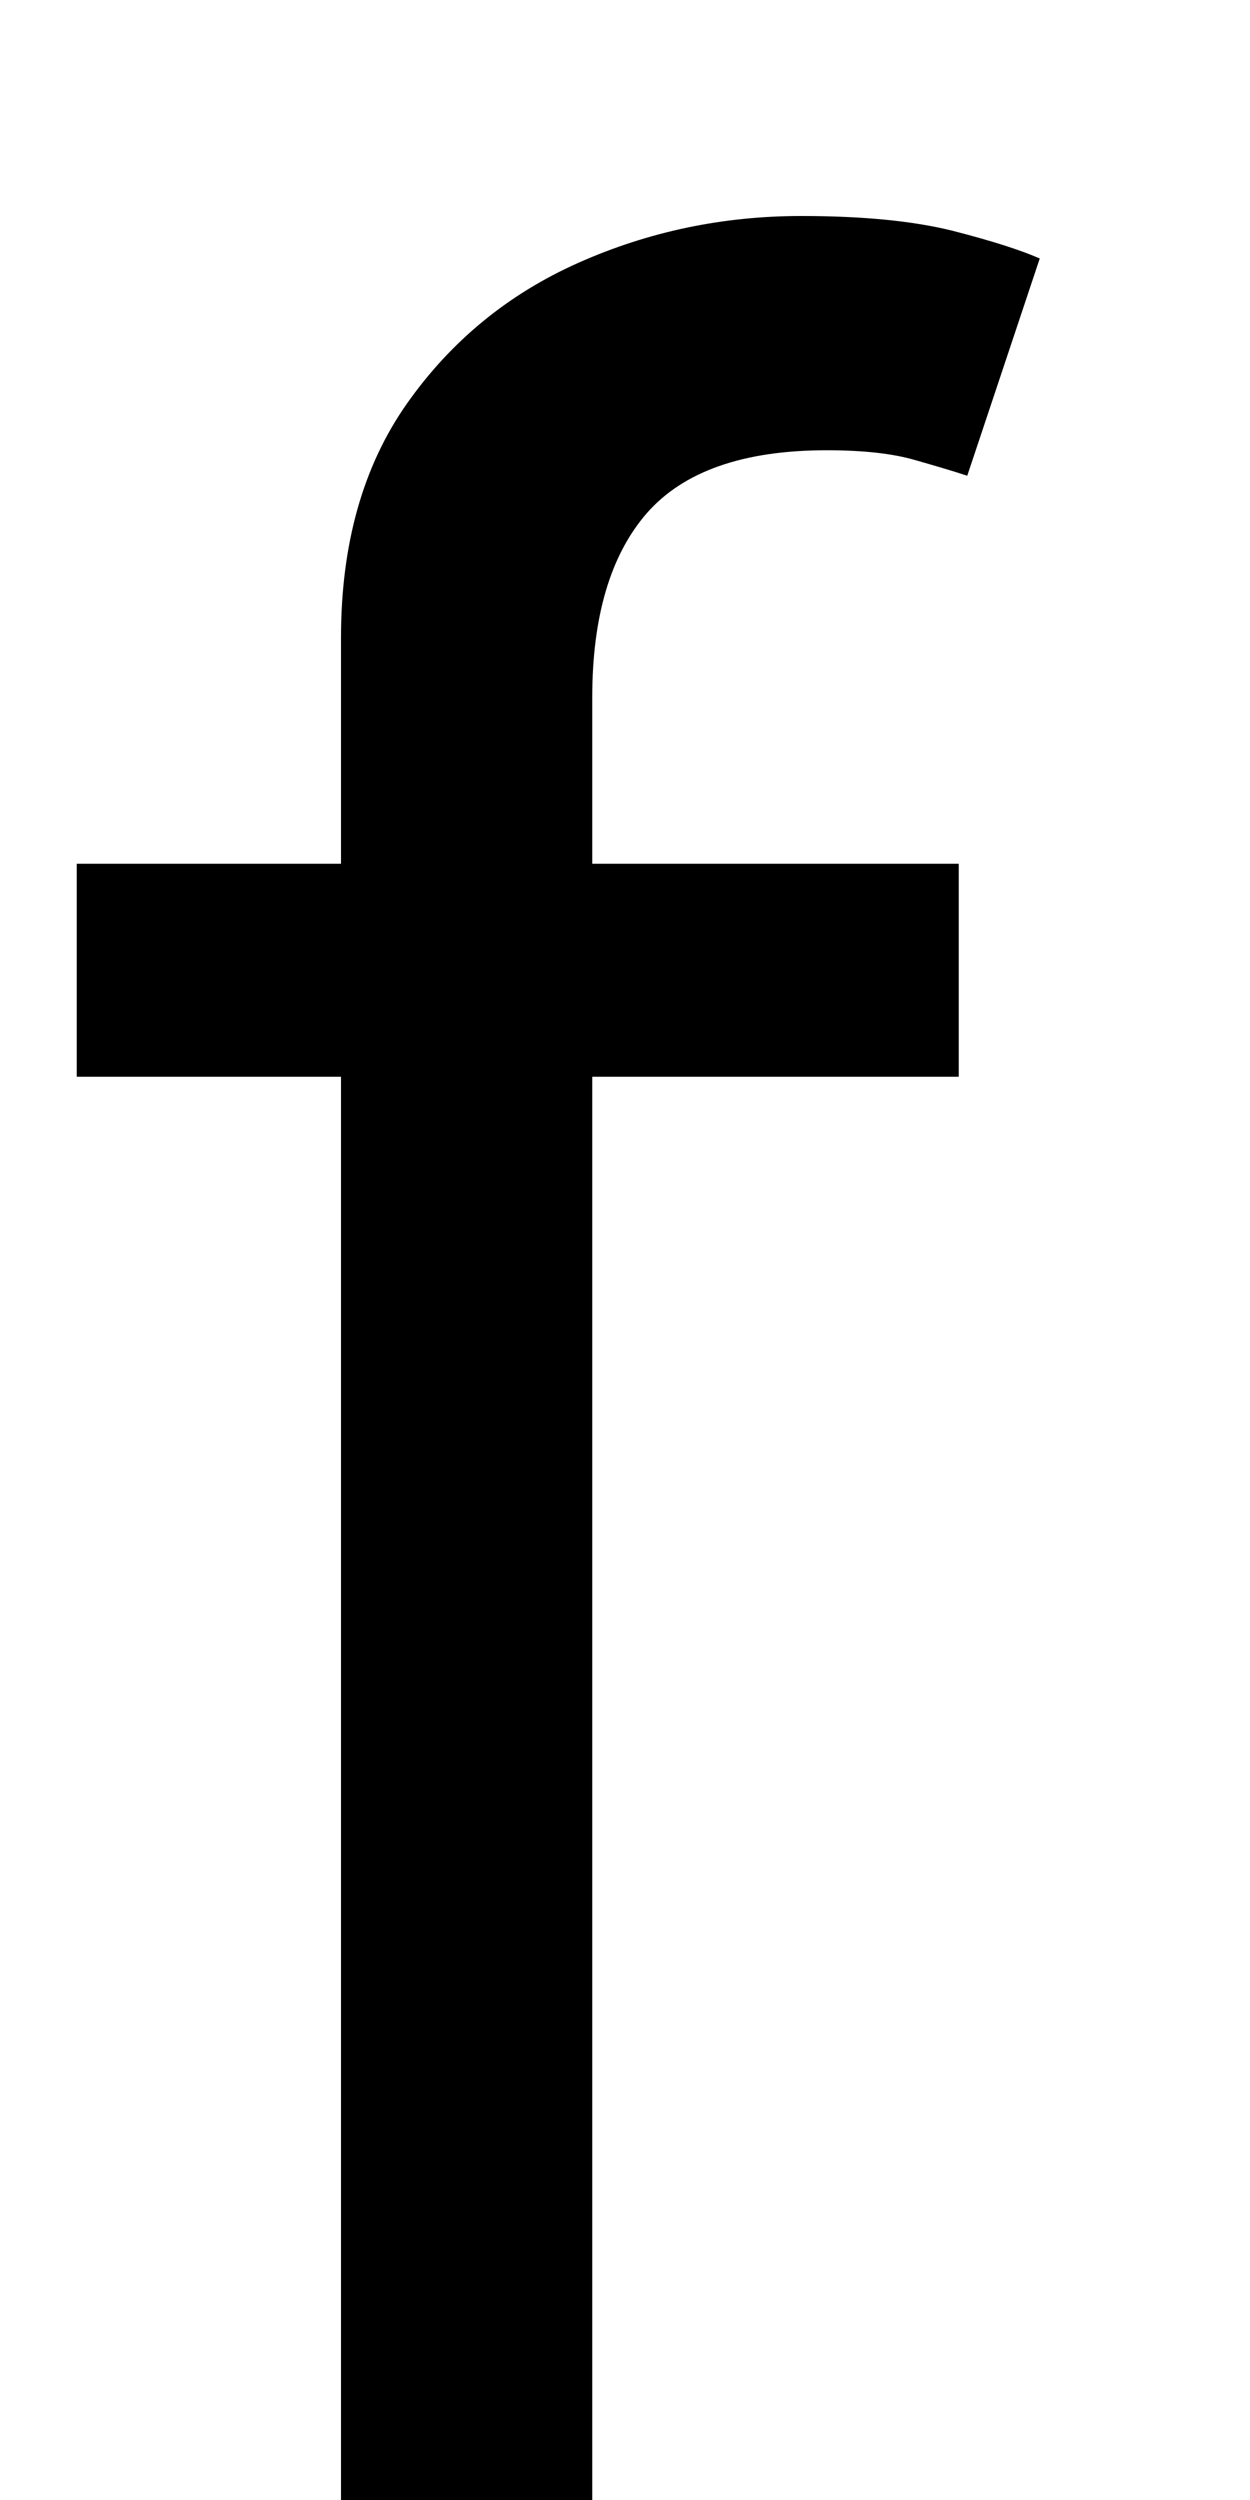 <svg width="5" height="10" viewBox="0 0 5 10" fill="none" xmlns="http://www.w3.org/2000/svg">
<path d="M3.835 3.455V4.307H0.307V3.455H3.835ZM1.364 10V2.551C1.364 2.176 1.452 1.864 1.628 1.614C1.804 1.364 2.033 1.176 2.314 1.051C2.595 0.926 2.892 0.864 3.205 0.864C3.452 0.864 3.653 0.884 3.81 0.923C3.966 0.963 4.082 1 4.159 1.034L3.869 1.903C3.818 1.886 3.747 1.865 3.656 1.839C3.568 1.814 3.452 1.801 3.307 1.801C2.974 1.801 2.734 1.885 2.587 2.053C2.442 2.22 2.369 2.466 2.369 2.79V10H1.364Z" fill="black"/>
</svg>
